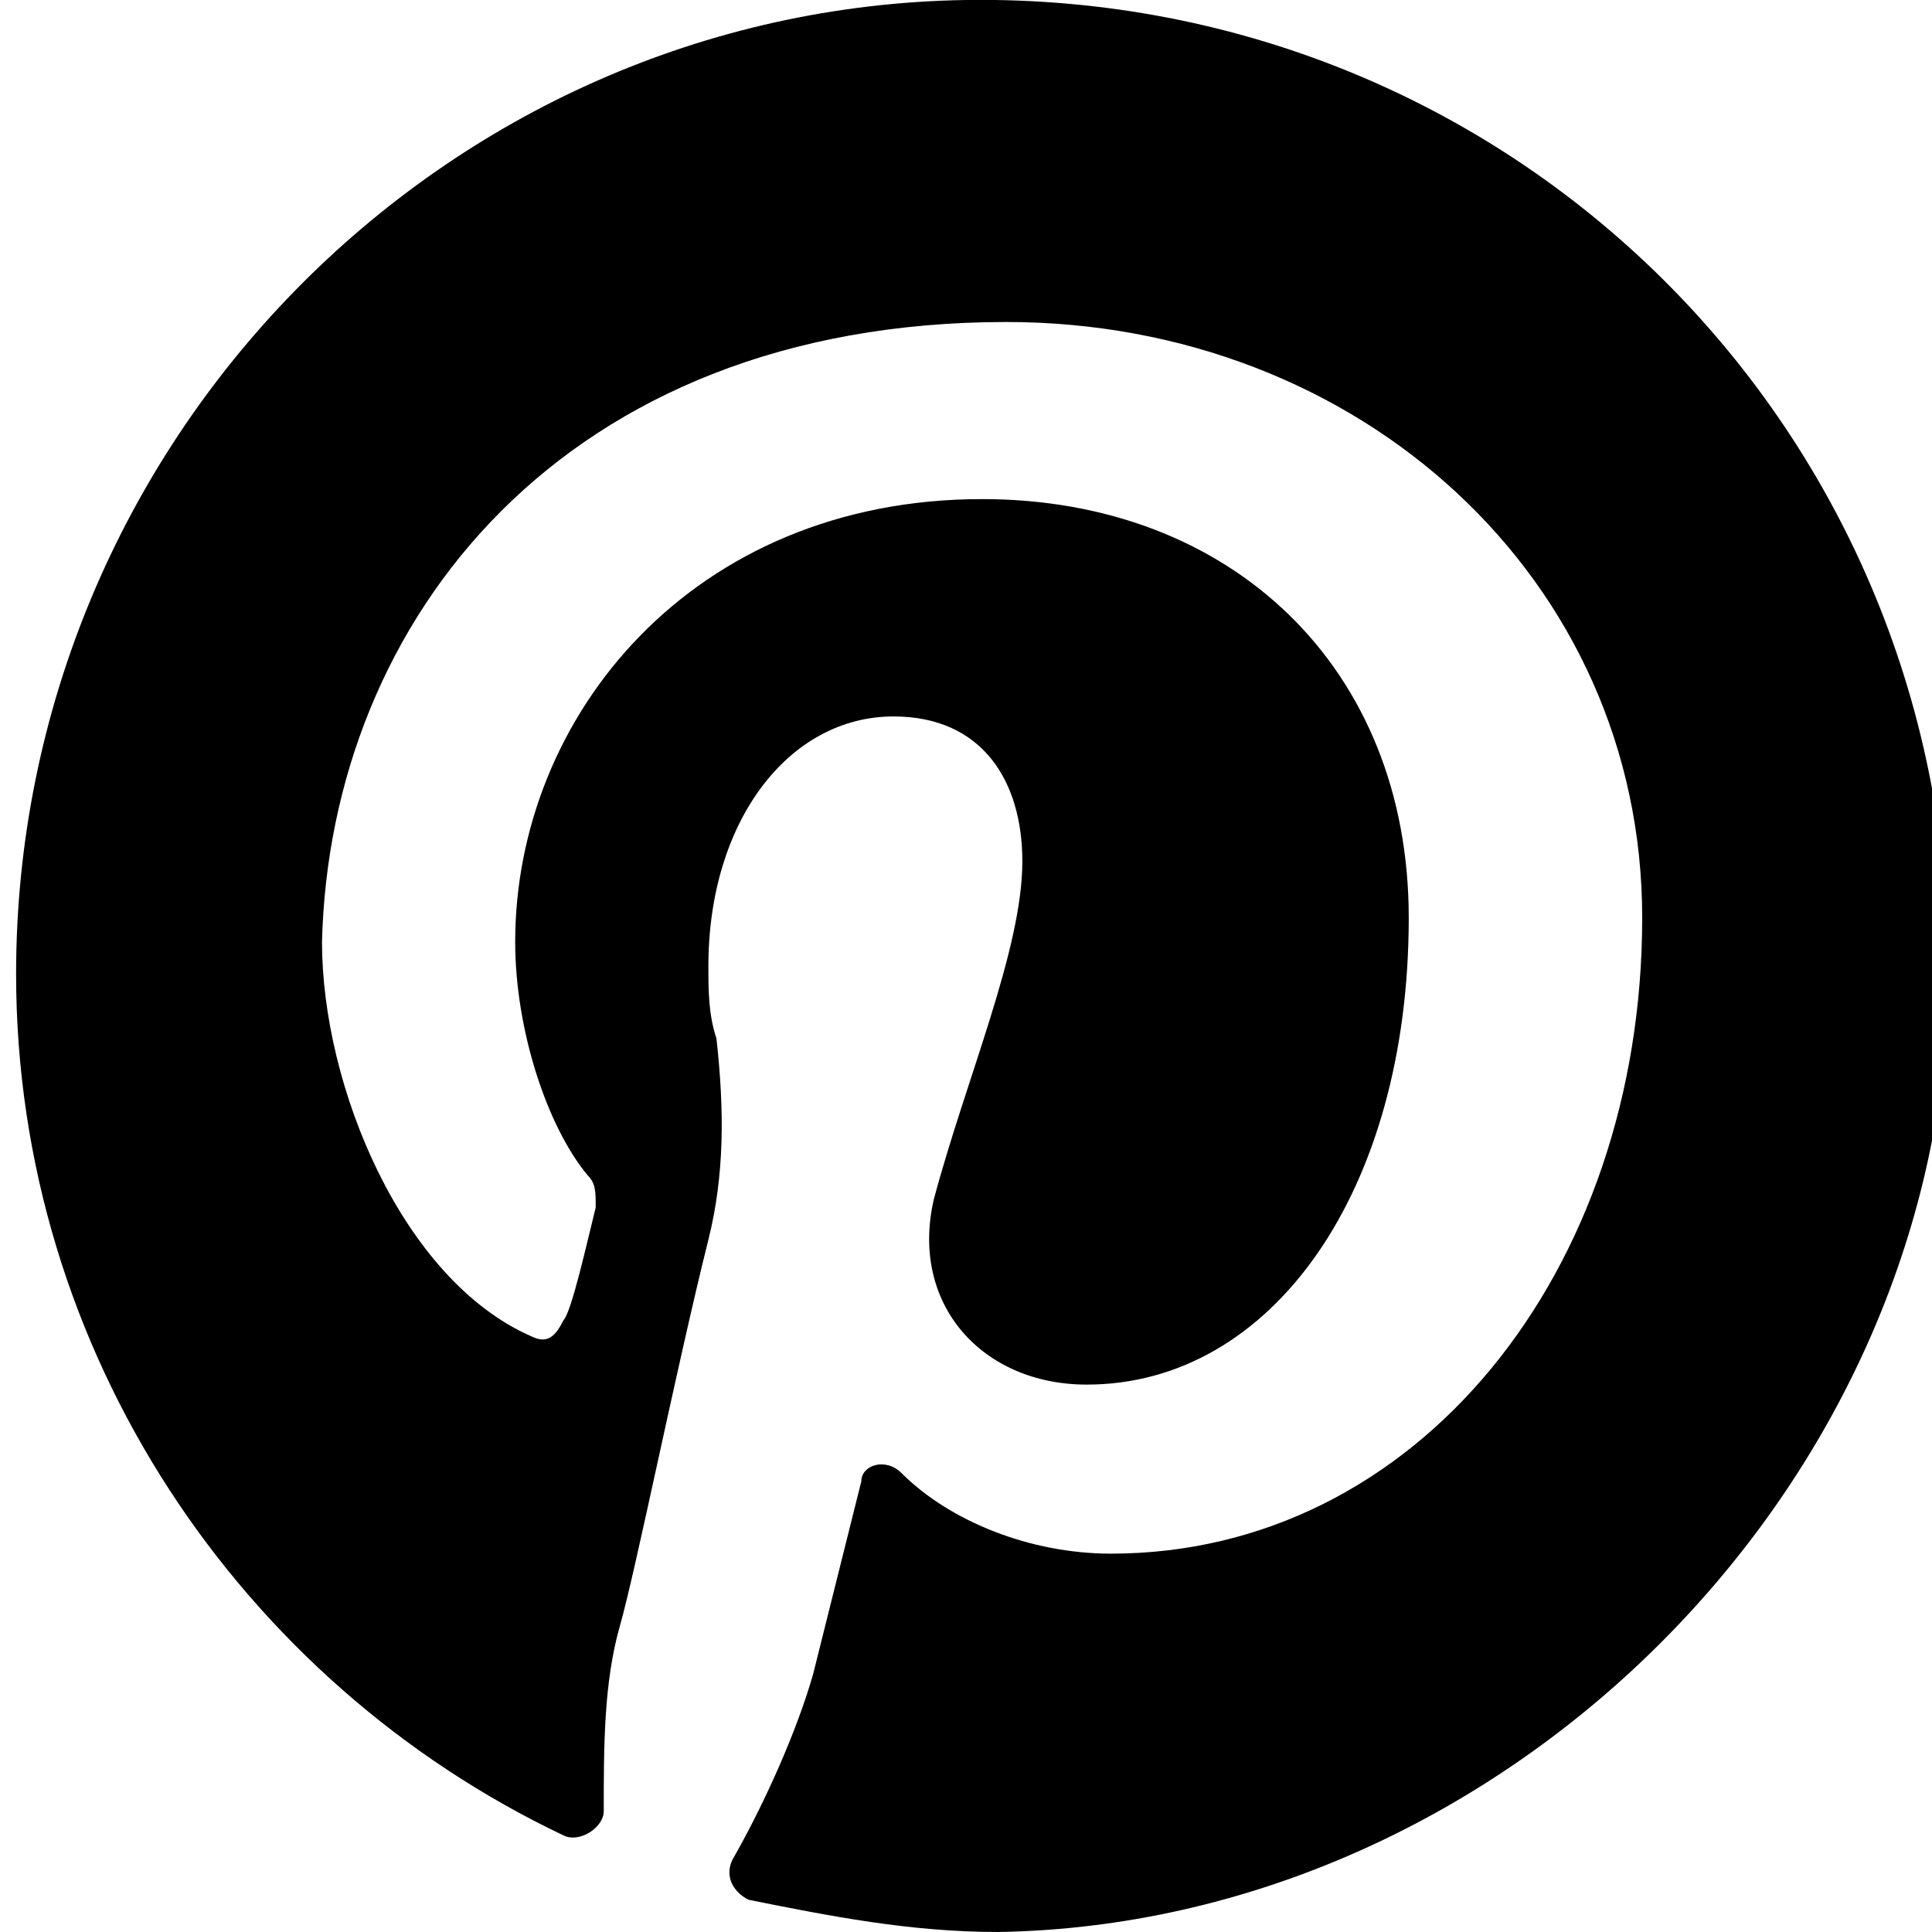<?xml version="1.0" encoding="utf-8"?>
<!-- Generator: Adobe Illustrator 23.0.0, SVG Export Plug-In . SVG Version: 6.00 Build 0)  -->
<svg version="1.0" id="Capa_1" xmlns="http://www.w3.org/2000/svg" xmlns:xlink="http://www.w3.org/1999/xlink" x="0px" y="0px"
	 width="24px" height="24px" viewBox="0 0 24 24" style="enable-background:new 0 0 24 24;" xml:space="preserve">
<path d="M24.2,12.4C24.4,5.5,18.9-0.1,12,0C5.5,0.1,0.2,5.5,0.2,12.1c0,4.7,2.8,8.8,6.8,10.7c0.2,0.1,0.5-0.1,0.5-0.3
	c0-0.8,0-1.6,0.2-2.3c0.2-0.7,0.7-3.2,1.1-4.8c0.2-0.8,0.2-1.6,0.1-2.5c-0.1-0.3-0.1-0.6-0.1-0.9c0-1.8,1-3.1,2.3-3.1
	c1.1,0,1.6,0.8,1.6,1.8c0,1.1-0.7,2.7-1.1,4.2c-0.3,1.3,0.6,2.3,1.9,2.3c2.3,0,4-2.4,4-5.8c0-3.1-2.2-5.2-5.3-5.2
	c-3.6,0-5.8,2.7-5.8,5.5c0,1.1,0.4,2.3,0.9,2.9c0.1,0.1,0.1,0.2,0.1,0.4c-0.1,0.4-0.3,1.3-0.4,1.4c-0.1,0.2-0.2,0.3-0.4,0.2
	c-1.6-0.7-2.6-3.1-2.6-4.9C4.1,7.7,7,4,12.5,4c4.4,0,7.9,3.2,7.9,7.4c0,4.4-2.8,7.9-6.6,7.9c-1,0-2-0.4-2.6-1
	c-0.2-0.2-0.5-0.1-0.5,0.1c-0.2,0.8-0.5,2-0.6,2.4c-0.2,0.7-0.6,1.6-1,2.3c-0.1,0.2,0,0.4,0.2,0.5c1,0.2,2,0.4,3.1,0.4
	C18.6,23.9,24,18.6,24.2,12.4z"/>
</svg>
